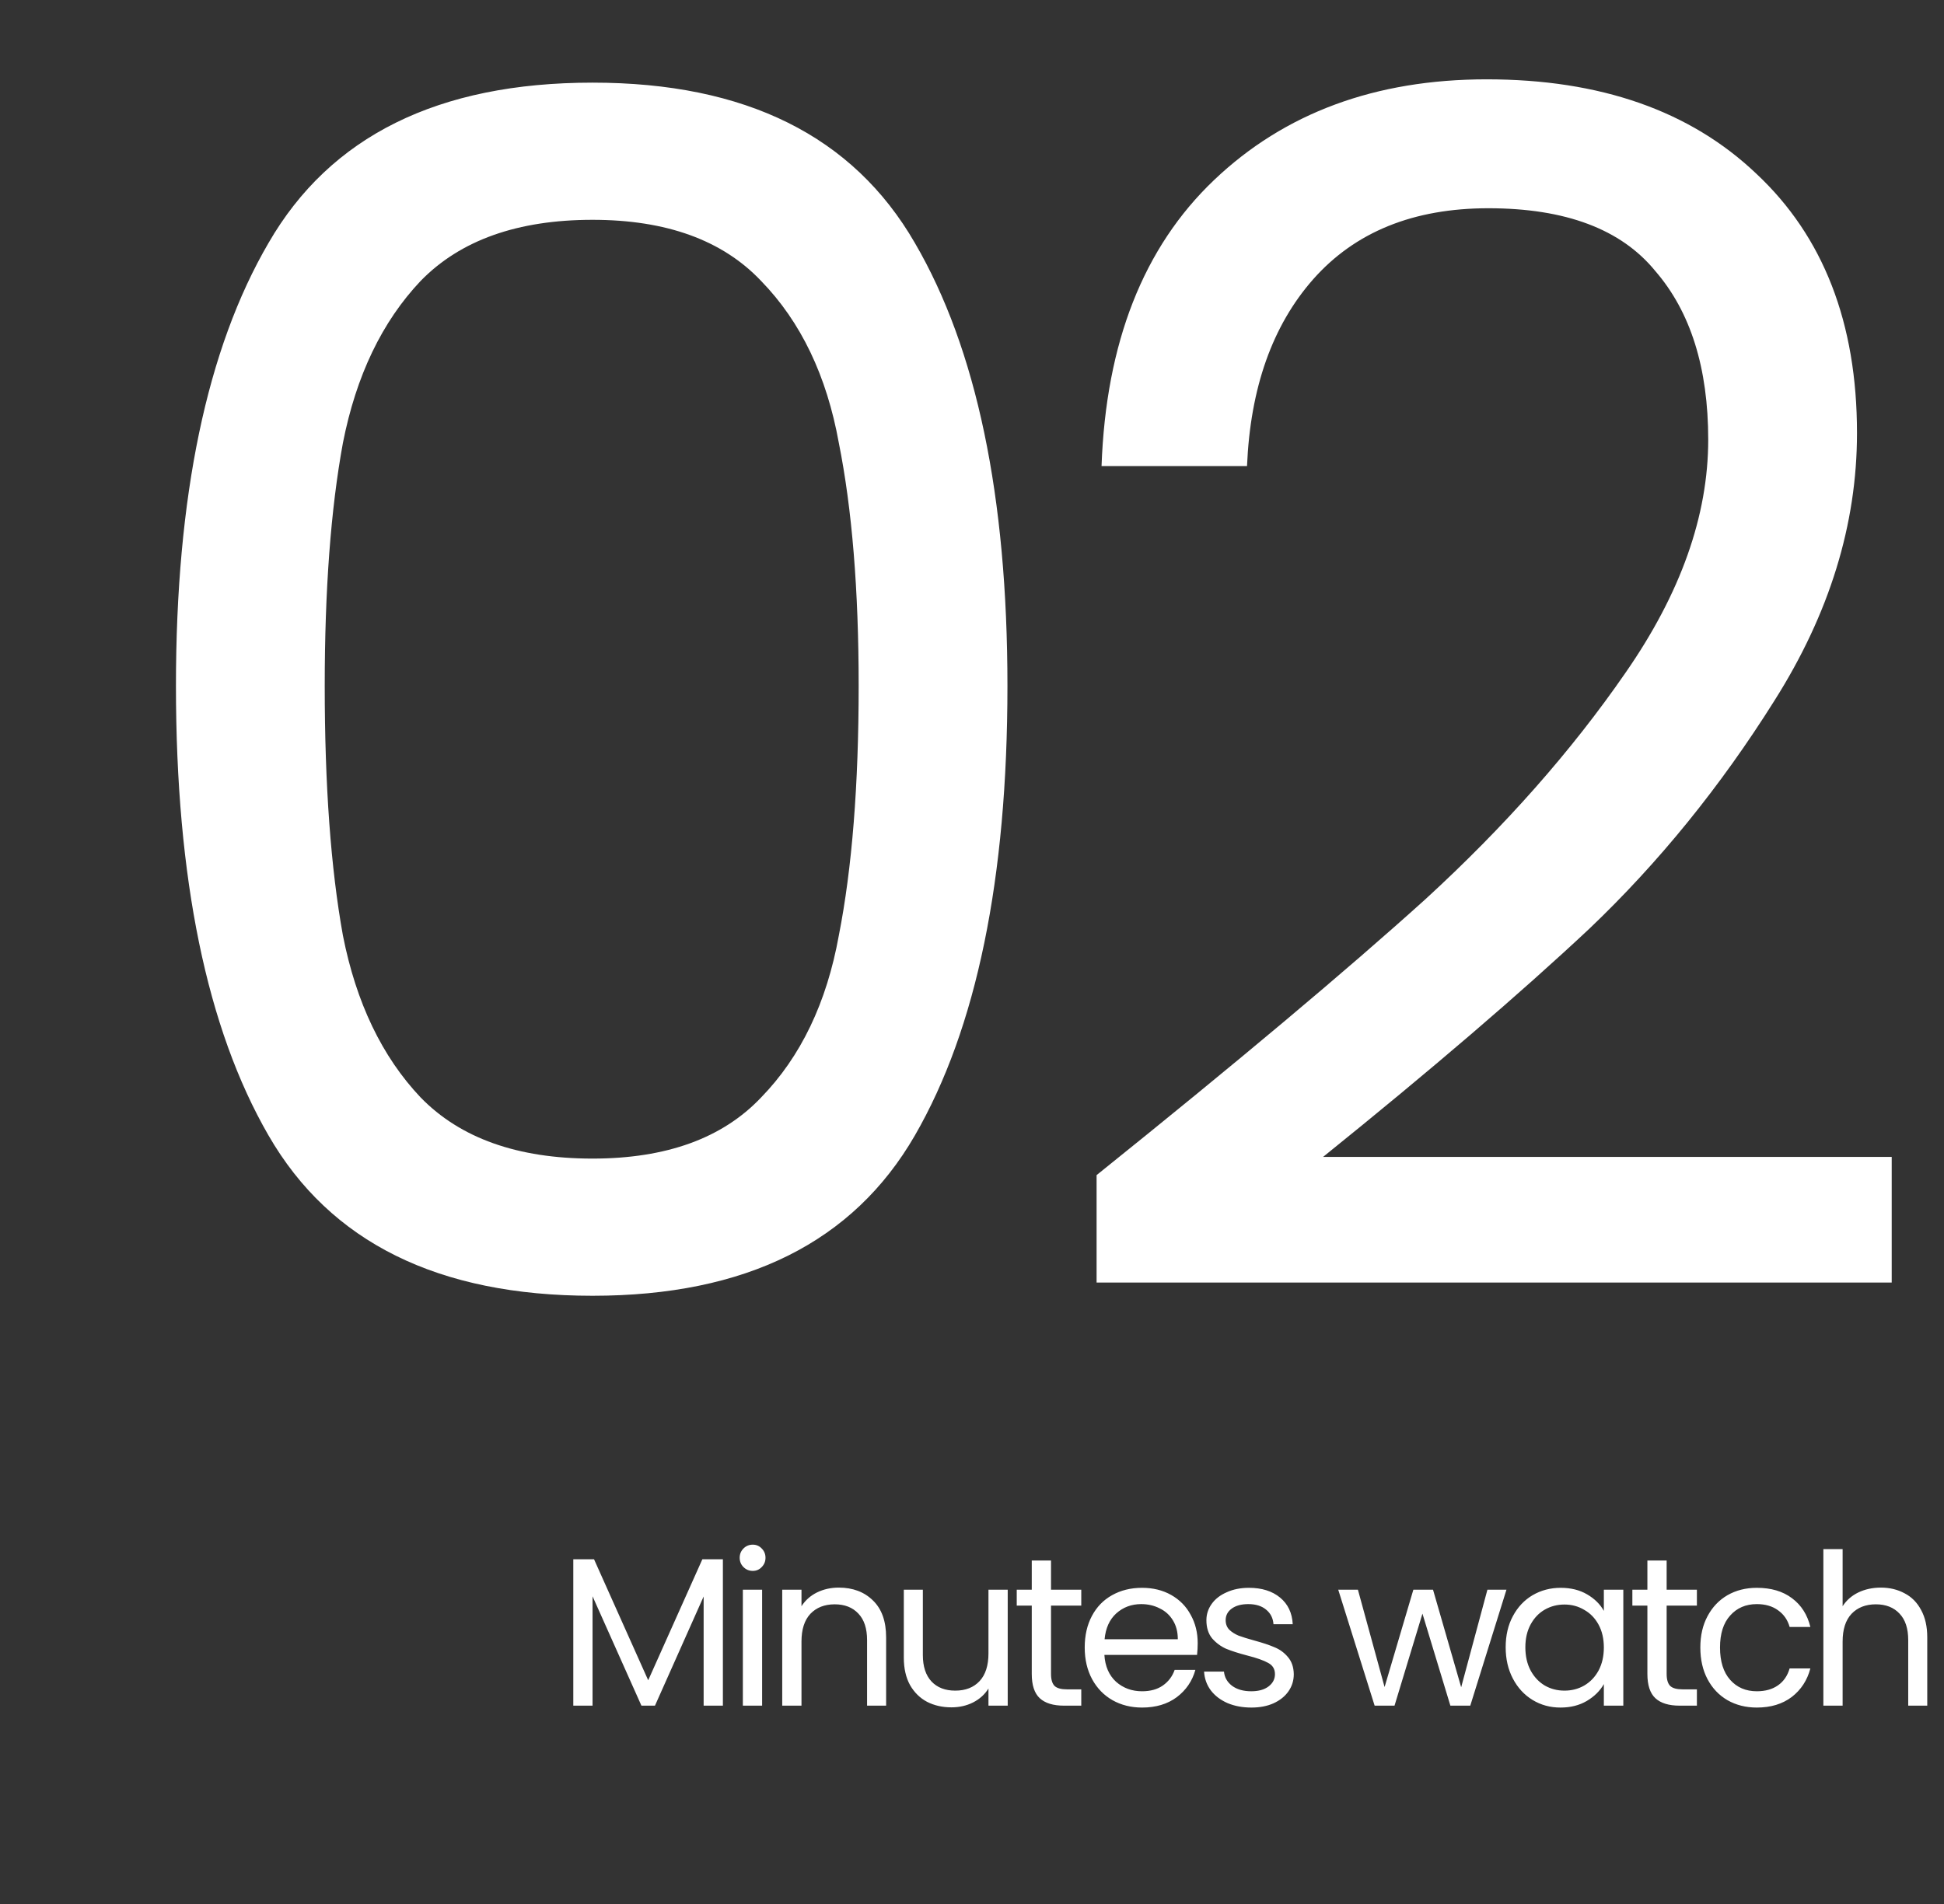 <svg width="147" height="144" viewBox="0 0 147 144" fill="none" xmlns="http://www.w3.org/2000/svg">
<rect x="0" y="0" width="147" height="144" fill="#333333" stroke="none"/>
<path d="M13.305 51.875C13.305 37.542 15.638 26.375 20.305 18.375C24.971 10.292 33.138 6.25 44.805 6.25C56.388 6.25 64.513 10.292 69.18 18.375C73.846 26.375 76.18 37.542 76.18 51.875C76.18 66.458 73.846 77.792 69.18 85.875C64.513 93.958 56.388 98 44.805 98C33.138 98 24.971 93.958 20.305 85.875C15.638 77.792 13.305 66.458 13.305 51.875ZM64.93 51.875C64.93 44.625 64.43 38.5 63.43 33.5C62.513 28.417 60.555 24.333 57.555 21.25C54.638 18.167 50.388 16.625 44.805 16.625C39.138 16.625 34.805 18.167 31.805 21.25C28.888 24.333 26.93 28.417 25.93 33.5C25.013 38.5 24.555 44.625 24.555 51.875C24.555 59.375 25.013 65.667 25.93 70.75C26.93 75.833 28.888 79.917 31.805 83C34.805 86.083 39.138 87.625 44.805 87.625C50.388 87.625 54.638 86.083 57.555 83C60.555 79.917 62.513 75.833 63.43 70.75C64.43 65.667 64.93 59.375 64.93 51.875ZM82.921 88.875C93.504 80.375 101.796 73.417 107.796 68C113.796 62.5 118.838 56.792 122.921 50.875C127.088 44.875 129.171 39 129.171 33.25C129.171 27.833 127.838 23.583 125.171 20.5C122.588 17.333 118.379 15.75 112.546 15.75C106.879 15.75 102.463 17.542 99.296 21.125C96.213 24.625 94.546 29.333 94.296 35.25H83.296C83.629 25.917 86.463 18.708 91.796 13.625C97.129 8.542 104.004 6 112.421 6C121.004 6 127.796 8.375 132.796 13.125C137.879 17.875 140.421 24.417 140.421 32.75C140.421 39.667 138.338 46.417 134.171 53C130.088 59.5 125.421 65.25 120.171 70.25C114.921 75.167 108.213 80.917 100.046 87.5H143.046V97H82.921V88.875Z" fill="white"/>
<path d="M54.663 117.928V129H53.207V120.744L49.527 129H48.503L44.807 120.728V129H43.351V117.928H44.919L49.015 127.08L53.111 117.928H54.663ZM56.925 118.808C56.647 118.808 56.413 118.712 56.221 118.52C56.029 118.328 55.933 118.093 55.933 117.816C55.933 117.539 56.029 117.304 56.221 117.112C56.413 116.92 56.647 116.824 56.925 116.824C57.191 116.824 57.415 116.92 57.597 117.112C57.789 117.304 57.885 117.539 57.885 117.816C57.885 118.093 57.789 118.328 57.597 118.52C57.415 118.712 57.191 118.808 56.925 118.808ZM57.629 120.232V129H56.173V120.232H57.629ZM63.422 120.072C64.489 120.072 65.353 120.397 66.014 121.048C66.675 121.688 67.006 122.616 67.006 123.832V129H65.566V124.04C65.566 123.165 65.347 122.499 64.91 122.04C64.473 121.571 63.876 121.336 63.118 121.336C62.35 121.336 61.737 121.576 61.278 122.056C60.83 122.536 60.606 123.235 60.606 124.152V129H59.15V120.232H60.606V121.48C60.894 121.032 61.283 120.685 61.774 120.44C62.276 120.195 62.825 120.072 63.422 120.072ZM76.201 120.232V129H74.745V127.704C74.467 128.152 74.078 128.504 73.576 128.76C73.086 129.005 72.542 129.128 71.945 129.128C71.262 129.128 70.648 128.989 70.105 128.712C69.561 128.424 69.129 127.997 68.808 127.432C68.499 126.867 68.344 126.179 68.344 125.368V120.232H69.784V125.176C69.784 126.04 70.003 126.707 70.441 127.176C70.878 127.635 71.475 127.864 72.233 127.864C73.011 127.864 73.624 127.624 74.073 127.144C74.52 126.664 74.745 125.965 74.745 125.048V120.232H76.201ZM79.475 121.432V126.6C79.475 127.027 79.566 127.331 79.747 127.512C79.928 127.683 80.243 127.768 80.691 127.768H81.763V129H80.451C79.64 129 79.032 128.813 78.627 128.44C78.222 128.067 78.019 127.453 78.019 126.6V121.432H76.883V120.232H78.019V118.024H79.475V120.232H81.763V121.432H79.475ZM90.567 124.28C90.567 124.557 90.551 124.851 90.519 125.16H83.511C83.564 126.024 83.858 126.701 84.391 127.192C84.935 127.672 85.591 127.912 86.359 127.912C86.988 127.912 87.511 127.768 87.927 127.48C88.354 127.181 88.652 126.787 88.823 126.296H90.391C90.156 127.139 89.687 127.827 88.983 128.36C88.279 128.883 87.404 129.144 86.359 129.144C85.527 129.144 84.78 128.957 84.119 128.584C83.468 128.211 82.956 127.683 82.583 127C82.21 126.307 82.023 125.507 82.023 124.6C82.023 123.693 82.204 122.899 82.567 122.216C82.93 121.533 83.436 121.011 84.087 120.648C84.748 120.275 85.506 120.088 86.359 120.088C87.191 120.088 87.927 120.269 88.567 120.632C89.207 120.995 89.698 121.496 90.039 122.136C90.391 122.765 90.567 123.48 90.567 124.28ZM89.063 123.976C89.063 123.421 88.94 122.947 88.695 122.552C88.45 122.147 88.114 121.843 87.687 121.64C87.271 121.427 86.807 121.32 86.295 121.32C85.559 121.32 84.93 121.555 84.407 122.024C83.895 122.493 83.602 123.144 83.527 123.976H89.063ZM94.633 129.144C93.961 129.144 93.358 129.032 92.825 128.808C92.291 128.573 91.87 128.253 91.561 127.848C91.251 127.432 91.081 126.957 91.049 126.424H92.553C92.596 126.861 92.798 127.219 93.161 127.496C93.534 127.773 94.019 127.912 94.617 127.912C95.171 127.912 95.609 127.789 95.929 127.544C96.249 127.299 96.409 126.989 96.409 126.616C96.409 126.232 96.238 125.949 95.897 125.768C95.555 125.576 95.028 125.389 94.313 125.208C93.662 125.037 93.129 124.867 92.713 124.696C92.308 124.515 91.956 124.253 91.657 123.912C91.369 123.56 91.225 123.101 91.225 122.536C91.225 122.088 91.358 121.677 91.625 121.304C91.891 120.931 92.27 120.637 92.761 120.424C93.251 120.2 93.811 120.088 94.441 120.088C95.412 120.088 96.195 120.333 96.793 120.824C97.39 121.315 97.71 121.987 97.753 122.84H96.297C96.265 122.381 96.078 122.013 95.737 121.736C95.406 121.459 94.958 121.32 94.393 121.32C93.87 121.32 93.454 121.432 93.145 121.656C92.835 121.88 92.681 122.173 92.681 122.536C92.681 122.824 92.772 123.064 92.953 123.256C93.145 123.437 93.379 123.587 93.657 123.704C93.945 123.811 94.34 123.933 94.841 124.072C95.47 124.243 95.982 124.413 96.377 124.584C96.772 124.744 97.108 124.989 97.385 125.32C97.673 125.651 97.822 126.083 97.833 126.616C97.833 127.096 97.7 127.528 97.433 127.912C97.166 128.296 96.787 128.6 96.297 128.824C95.817 129.037 95.262 129.144 94.633 129.144ZM113.914 120.232L111.178 129H109.674L107.562 122.04L105.45 129H103.946L101.194 120.232H102.682L104.698 127.592L106.874 120.232H108.362L110.49 127.608L112.474 120.232H113.914ZM113.855 124.584C113.855 123.688 114.036 122.904 114.399 122.232C114.762 121.549 115.258 121.021 115.887 120.648C116.527 120.275 117.236 120.088 118.015 120.088C118.783 120.088 119.45 120.253 120.015 120.584C120.58 120.915 121.002 121.331 121.279 121.832V120.232H122.751V129H121.279V127.368C120.991 127.88 120.559 128.307 119.983 128.648C119.418 128.979 118.756 129.144 117.999 129.144C117.22 129.144 116.516 128.952 115.887 128.568C115.258 128.184 114.762 127.645 114.399 126.952C114.036 126.259 113.855 125.469 113.855 124.584ZM121.279 124.6C121.279 123.939 121.146 123.363 120.879 122.872C120.612 122.381 120.25 122.008 119.791 121.752C119.343 121.485 118.847 121.352 118.303 121.352C117.759 121.352 117.263 121.48 116.815 121.736C116.367 121.992 116.01 122.365 115.743 122.856C115.476 123.347 115.343 123.923 115.343 124.584C115.343 125.256 115.476 125.843 115.743 126.344C116.01 126.835 116.367 127.213 116.815 127.48C117.263 127.736 117.759 127.864 118.303 127.864C118.847 127.864 119.343 127.736 119.791 127.48C120.25 127.213 120.612 126.835 120.879 126.344C121.146 125.843 121.279 125.261 121.279 124.6ZM126.027 121.432V126.6C126.027 127.027 126.118 127.331 126.299 127.512C126.481 127.683 126.795 127.768 127.243 127.768H128.315V129H127.003C126.193 129 125.585 128.813 125.179 128.44C124.774 128.067 124.571 127.453 124.571 126.6V121.432H123.435V120.232H124.571V118.024H126.027V120.232H128.315V121.432H126.027ZM128.575 124.6C128.575 123.693 128.757 122.904 129.119 122.232C129.482 121.549 129.983 121.021 130.623 120.648C131.274 120.275 132.015 120.088 132.847 120.088C133.925 120.088 134.81 120.349 135.503 120.872C136.207 121.395 136.671 122.12 136.895 123.048H135.327C135.178 122.515 134.885 122.093 134.447 121.784C134.021 121.475 133.487 121.32 132.847 121.32C132.015 121.32 131.343 121.608 130.831 122.184C130.319 122.749 130.063 123.555 130.063 124.6C130.063 125.656 130.319 126.472 130.831 127.048C131.343 127.624 132.015 127.912 132.847 127.912C133.487 127.912 134.021 127.763 134.447 127.464C134.874 127.165 135.167 126.739 135.327 126.184H136.895C136.661 127.08 136.191 127.8 135.487 128.344C134.783 128.877 133.903 129.144 132.847 129.144C132.015 129.144 131.274 128.957 130.623 128.584C129.983 128.211 129.482 127.683 129.119 127C128.757 126.317 128.575 125.517 128.575 124.6ZM142.23 120.072C142.892 120.072 143.489 120.216 144.022 120.504C144.556 120.781 144.972 121.203 145.27 121.768C145.58 122.333 145.734 123.021 145.734 123.832V129H144.294V124.04C144.294 123.165 144.076 122.499 143.638 122.04C143.201 121.571 142.604 121.336 141.846 121.336C141.078 121.336 140.465 121.576 140.006 122.056C139.558 122.536 139.334 123.235 139.334 124.152V129H137.878V117.16H139.334V121.48C139.622 121.032 140.017 120.685 140.518 120.44C141.03 120.195 141.601 120.072 142.23 120.072Z" fill="white"/>
</svg>
